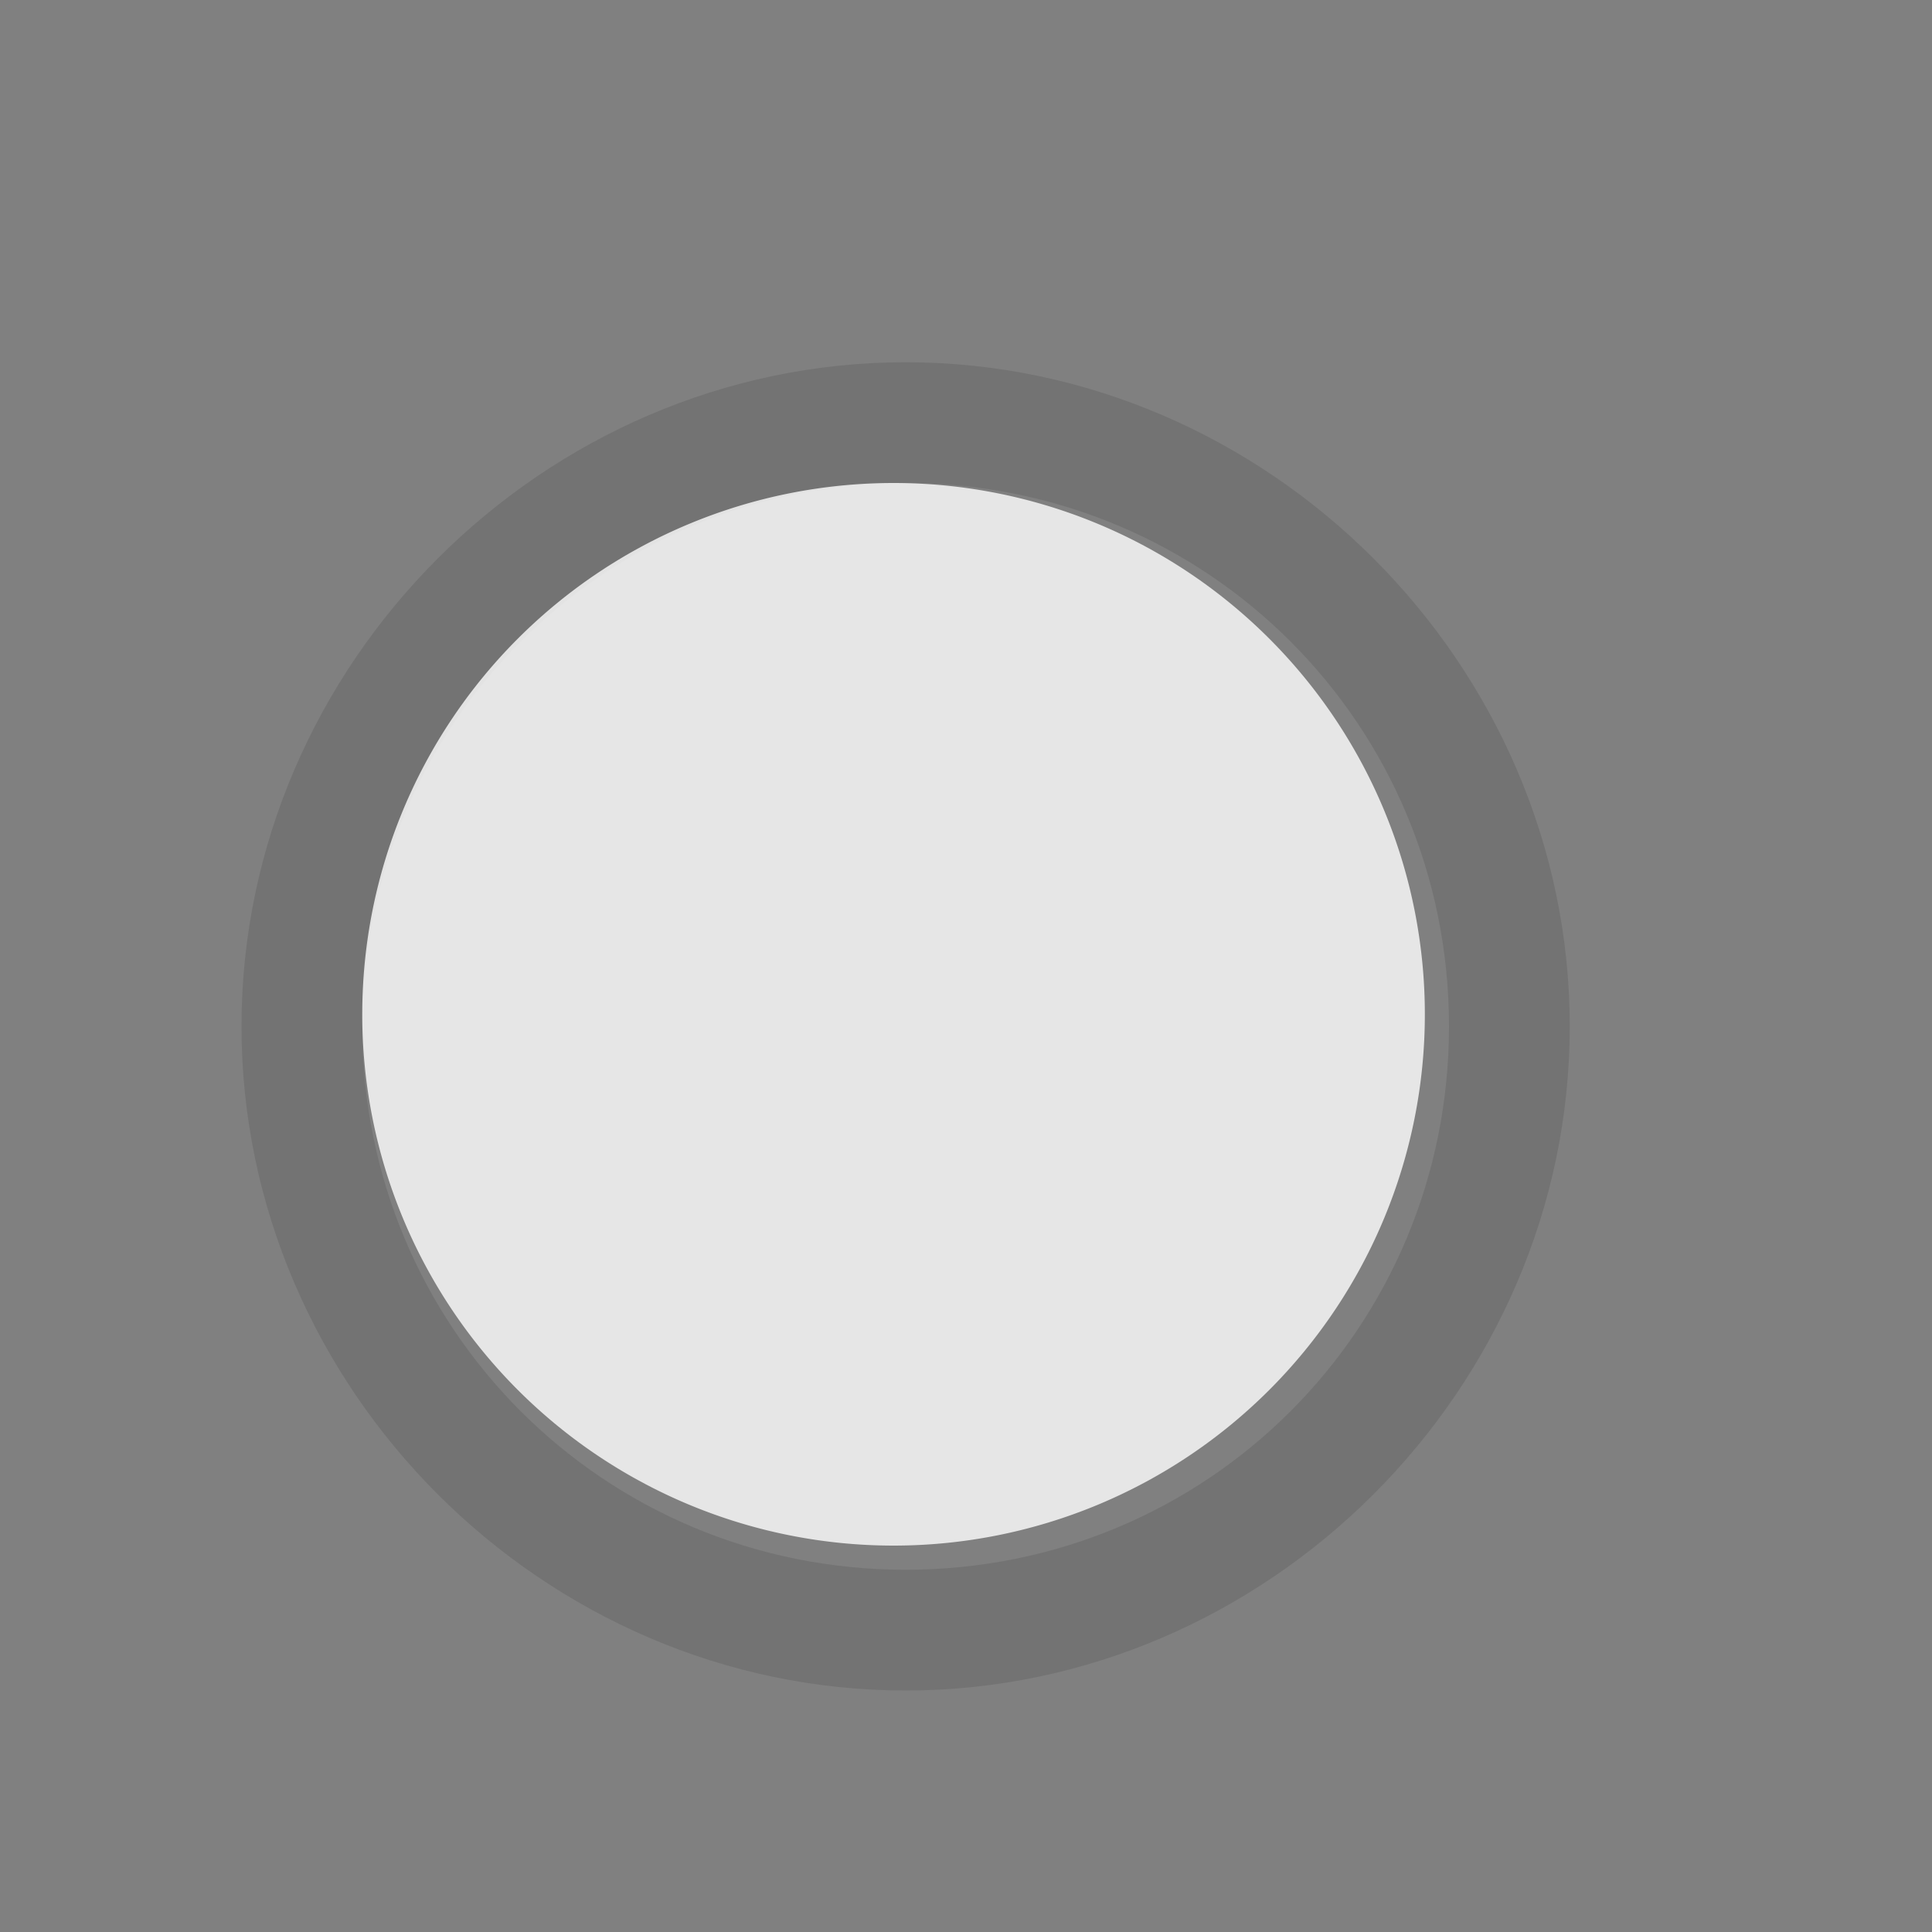 <!--part of the glare theme by sixsixfive released under cc_by-sa-v4-->
<svg xmlns="http://www.w3.org/2000/svg" viewBox="0 0 16 16"><rect x="0" y="0" width="16" height="16" fill="#808080" stroke="none"/><path d="M 7.5,3 C 4.5,3 2,5.5 2,8.5 2,11.5 4.5,14 7.5,14 10.5,14 13,11.5 13,8.5 13,5.5 10.5,3 7.5,3 z M 7.5,4 C 10,4 12,6 12,8.5 12,11 10,13 7.5,13 5,13 3,11 3,8.5 3,6 5,4 7.5,4 z" opacity="0.1"/><path d="M 11.8,8.4 A 4.4,4.4 0 0 1 3,8.4 4.4,4.4 0 1 1 11.8,8.4 z" opacity="0.8" fill="#fff"/></svg>